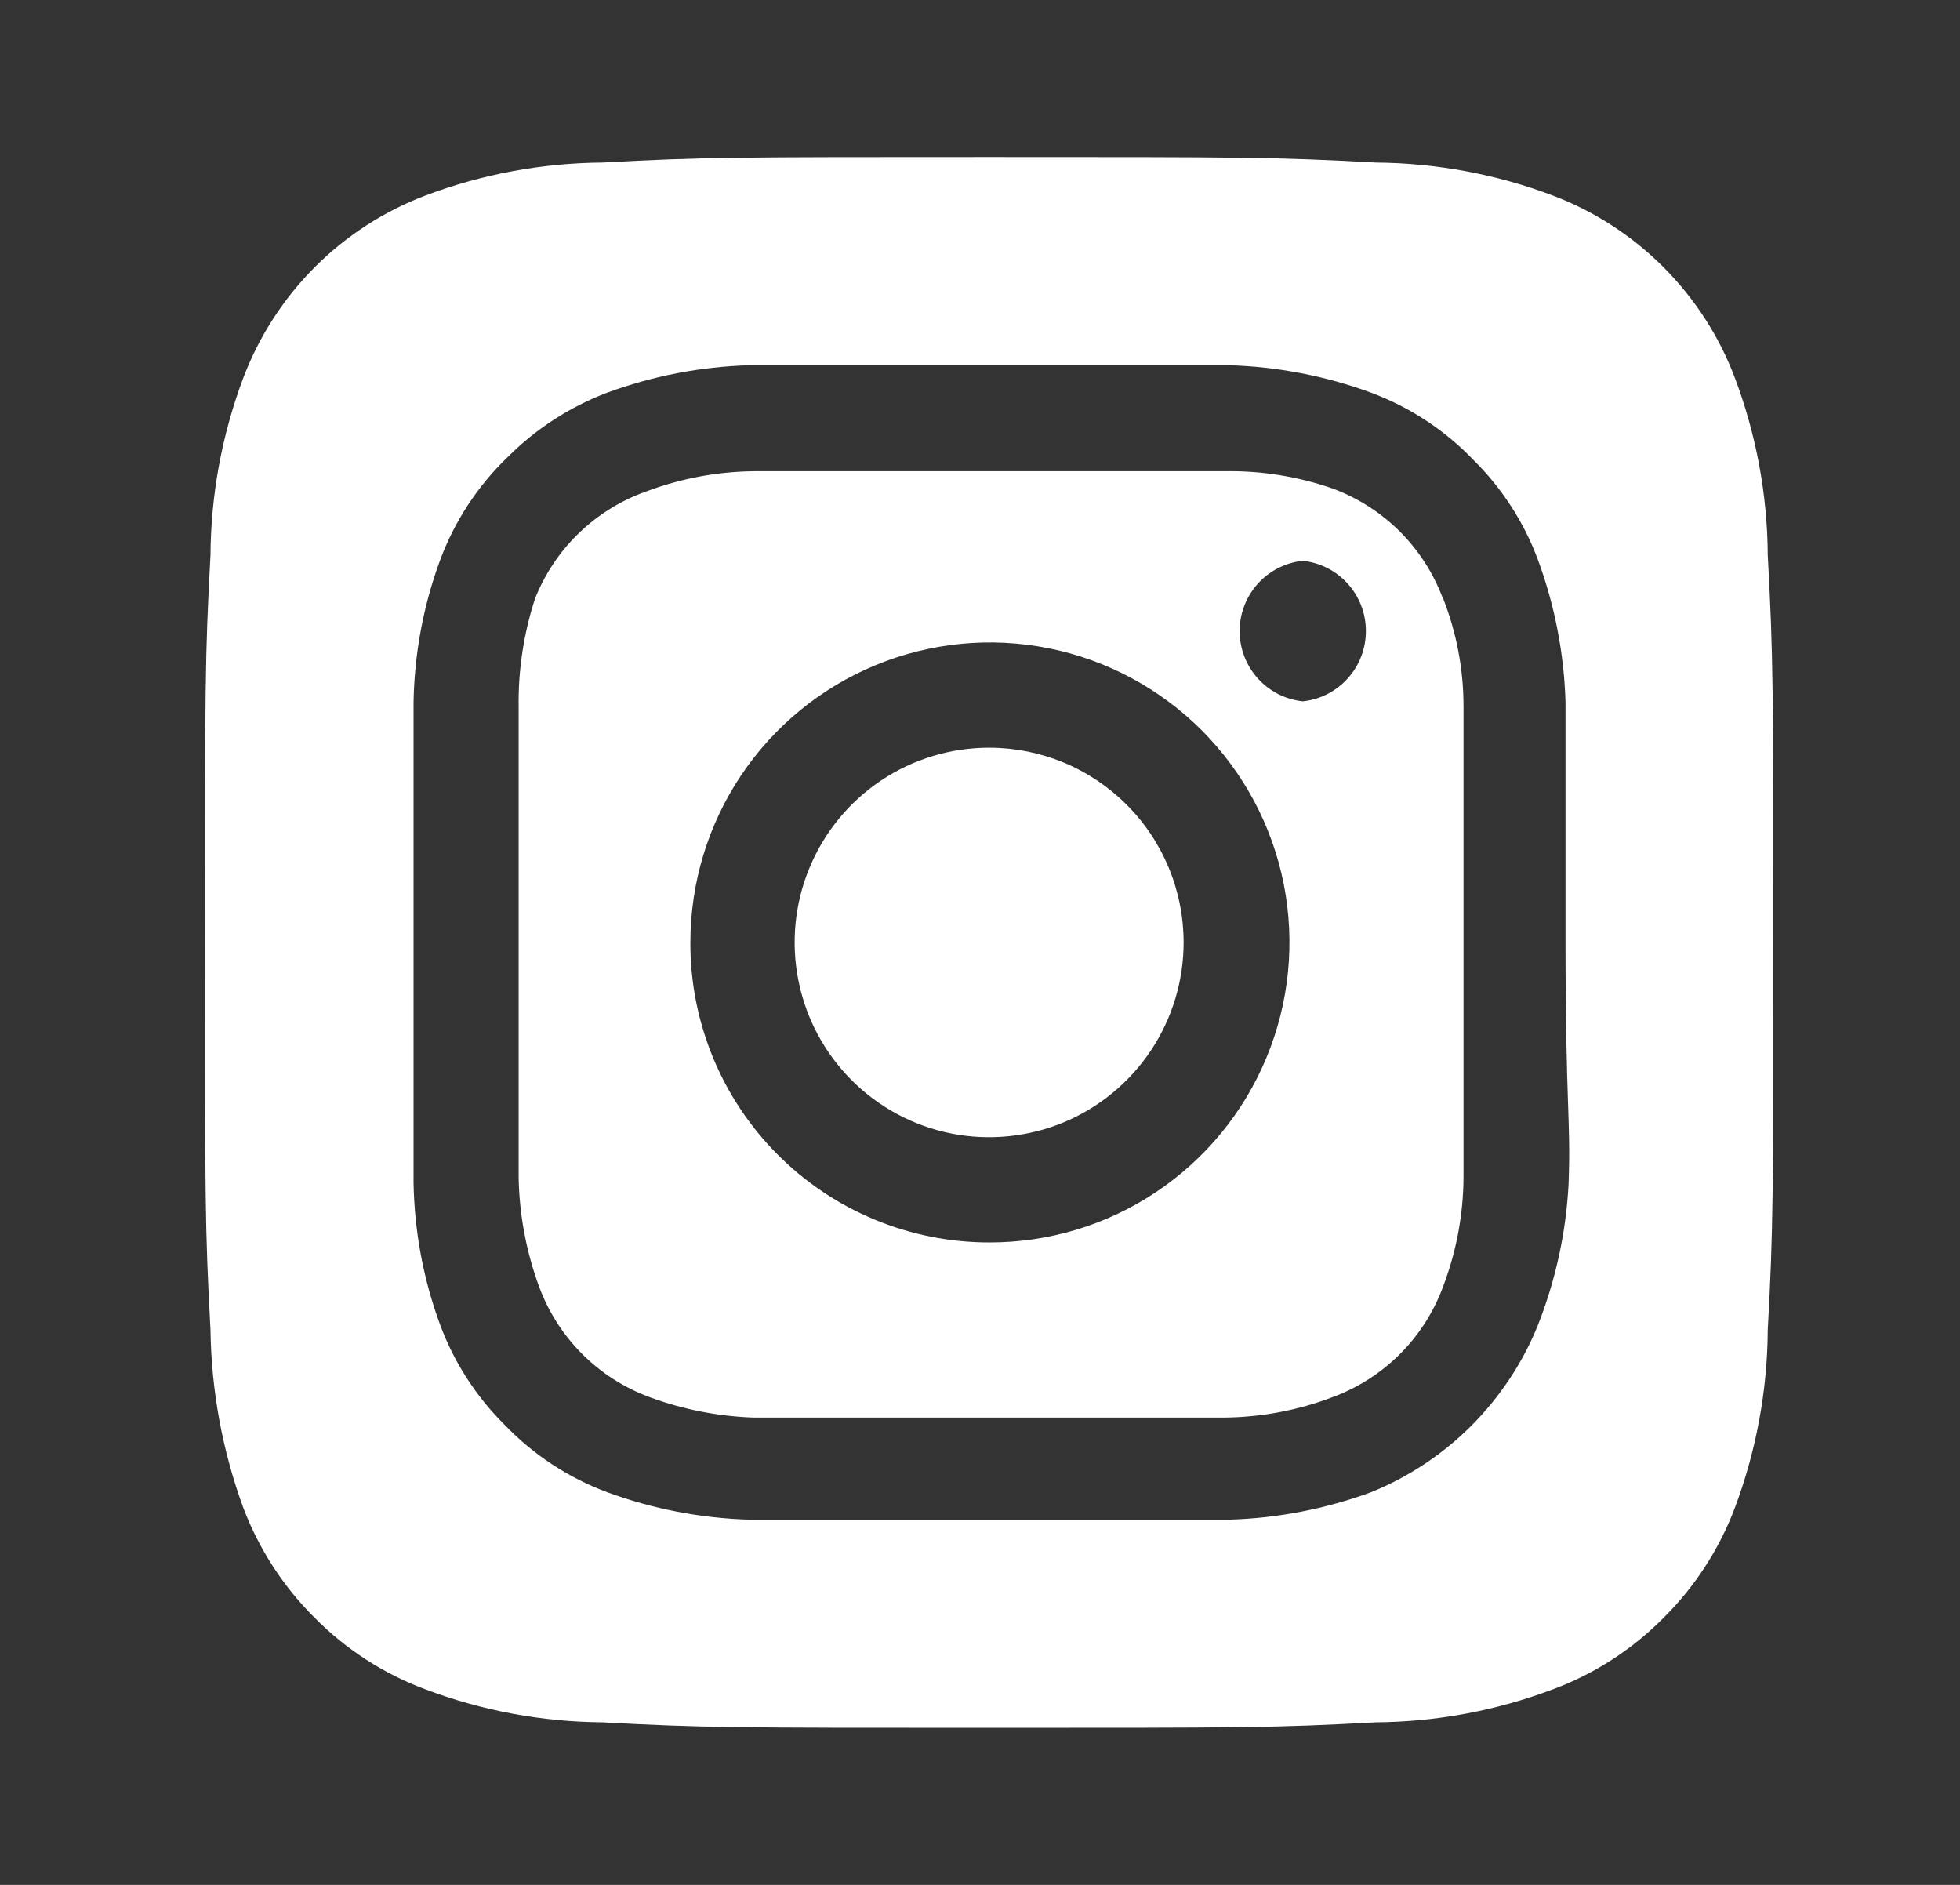 <svg width="26" height="25" viewBox="0 0 26 25" fill="none" xmlns="http://www.w3.org/2000/svg">
<rect x="0" y="0" width="26" height="25" fill="#333333" stroke="none"/>
<g id="Icon Name" clip-path="url(#clip0_280_36)">
<path id="Vector" d="M13.121 9.917C12.611 9.917 12.112 10.068 11.688 10.352C11.263 10.636 10.933 11.039 10.738 11.511C10.542 11.983 10.491 12.503 10.591 13.004C10.69 13.505 10.936 13.965 11.297 14.327C11.658 14.688 12.117 14.934 12.618 15.034C13.118 15.133 13.637 15.082 14.108 14.887C14.579 14.691 14.982 14.36 15.266 13.935C15.549 13.51 15.701 13.011 15.701 12.5C15.701 12.161 15.634 11.825 15.504 11.511C15.375 11.198 15.185 10.913 14.945 10.673C14.706 10.434 14.421 10.243 14.108 10.113C13.795 9.984 13.46 9.917 13.121 9.917ZM23.45 7.365C23.445 6.56 23.297 5.763 23.013 5.01C22.805 4.46 22.482 3.96 22.066 3.543C21.65 3.126 21.15 2.803 20.6 2.594C19.849 2.31 19.052 2.162 18.249 2.156C16.907 2.083 16.512 2.083 13.121 2.083C9.73 2.083 9.335 2.083 7.993 2.156C7.189 2.162 6.393 2.31 5.642 2.594C5.092 2.803 4.592 3.126 4.176 3.543C3.76 3.96 3.437 4.46 3.228 5.01C2.945 5.763 2.797 6.56 2.792 7.365C2.719 8.708 2.719 9.104 2.719 12.5C2.719 15.896 2.719 16.292 2.792 17.636C2.803 18.443 2.95 19.242 3.228 20C3.436 20.548 3.759 21.046 4.175 21.458C4.589 21.877 5.09 22.201 5.642 22.406C6.393 22.69 7.189 22.838 7.993 22.844C9.335 22.917 9.73 22.917 13.121 22.917C16.512 22.917 16.907 22.917 18.249 22.844C19.052 22.838 19.849 22.69 20.6 22.406C21.152 22.201 21.653 21.877 22.067 21.458C22.483 21.046 22.806 20.548 23.013 20C23.297 19.244 23.445 18.443 23.45 17.636C23.523 16.292 23.523 15.896 23.523 12.5C23.523 9.104 23.523 8.708 23.45 7.365ZM20.808 15.698C20.775 16.341 20.638 16.974 20.402 17.573C20.201 18.073 19.9 18.526 19.52 18.908C19.139 19.289 18.686 19.59 18.187 19.792C17.583 20.014 16.947 20.137 16.304 20.156H9.938C9.295 20.137 8.659 20.014 8.055 19.792C7.539 19.6 7.073 19.294 6.692 18.896C6.315 18.522 6.024 18.071 5.839 17.573C5.616 16.969 5.497 16.331 5.486 15.688V9.313C5.497 8.669 5.616 8.031 5.839 7.427C6.031 6.911 6.337 6.444 6.734 6.063C7.109 5.687 7.559 5.396 8.055 5.208C8.659 4.986 9.295 4.863 9.938 4.844H16.304C16.947 4.863 17.583 4.986 18.187 5.208C18.703 5.4 19.169 5.707 19.549 6.104C19.926 6.478 20.218 6.929 20.402 7.427C20.625 8.032 20.748 8.669 20.767 9.313V12.5C20.767 14.646 20.839 14.865 20.808 15.688V15.698ZM19.144 7.948C19.02 7.611 18.825 7.306 18.572 7.052C18.318 6.799 18.013 6.603 17.677 6.479C17.216 6.319 16.73 6.241 16.242 6.25H10C9.51 6.255 9.024 6.347 8.565 6.521C8.234 6.639 7.932 6.827 7.679 7.071C7.426 7.315 7.228 7.611 7.098 7.938C6.947 8.401 6.873 8.887 6.88 9.375V15.625C6.89 16.116 6.981 16.602 7.15 17.062C7.274 17.399 7.469 17.705 7.722 17.958C7.976 18.212 8.281 18.407 8.617 18.531C9.061 18.695 9.528 18.786 10 18.802H16.242C16.732 18.797 17.218 18.706 17.677 18.531C18.013 18.407 18.318 18.212 18.572 17.958C18.825 17.705 19.02 17.399 19.144 17.062C19.318 16.603 19.41 16.116 19.414 15.625V9.375C19.415 8.883 19.323 8.396 19.144 7.938V7.948ZM13.121 16.479C12.6 16.479 12.083 16.376 11.602 16.176C11.12 15.976 10.683 15.683 10.315 15.313C9.947 14.944 9.655 14.505 9.456 14.022C9.258 13.539 9.156 13.022 9.158 12.5C9.158 11.713 9.391 10.943 9.828 10.288C10.265 9.634 10.886 9.124 11.613 8.823C12.34 8.522 13.139 8.444 13.91 8.598C14.681 8.752 15.389 9.133 15.945 9.69C16.5 10.248 16.878 10.958 17.03 11.73C17.182 12.503 17.102 13.303 16.799 14.03C16.497 14.757 15.986 15.378 15.331 15.814C14.677 16.25 13.907 16.481 13.121 16.479ZM17.282 9.302C17.052 9.278 16.839 9.169 16.684 8.997C16.53 8.825 16.444 8.601 16.444 8.37C16.444 8.138 16.53 7.915 16.684 7.743C16.839 7.571 17.052 7.462 17.282 7.438C17.512 7.462 17.725 7.571 17.879 7.743C18.034 7.915 18.119 8.138 18.119 8.37C18.119 8.601 18.034 8.825 17.879 8.997C17.725 9.169 17.512 9.278 17.282 9.302Z" fill="white"/>
</g>
<defs>
<clipPath id="clip0_280_36">
<rect width="24.965" height="25" fill="white" transform="translate(0.638)"/>
</clipPath>
</defs>
</svg>
